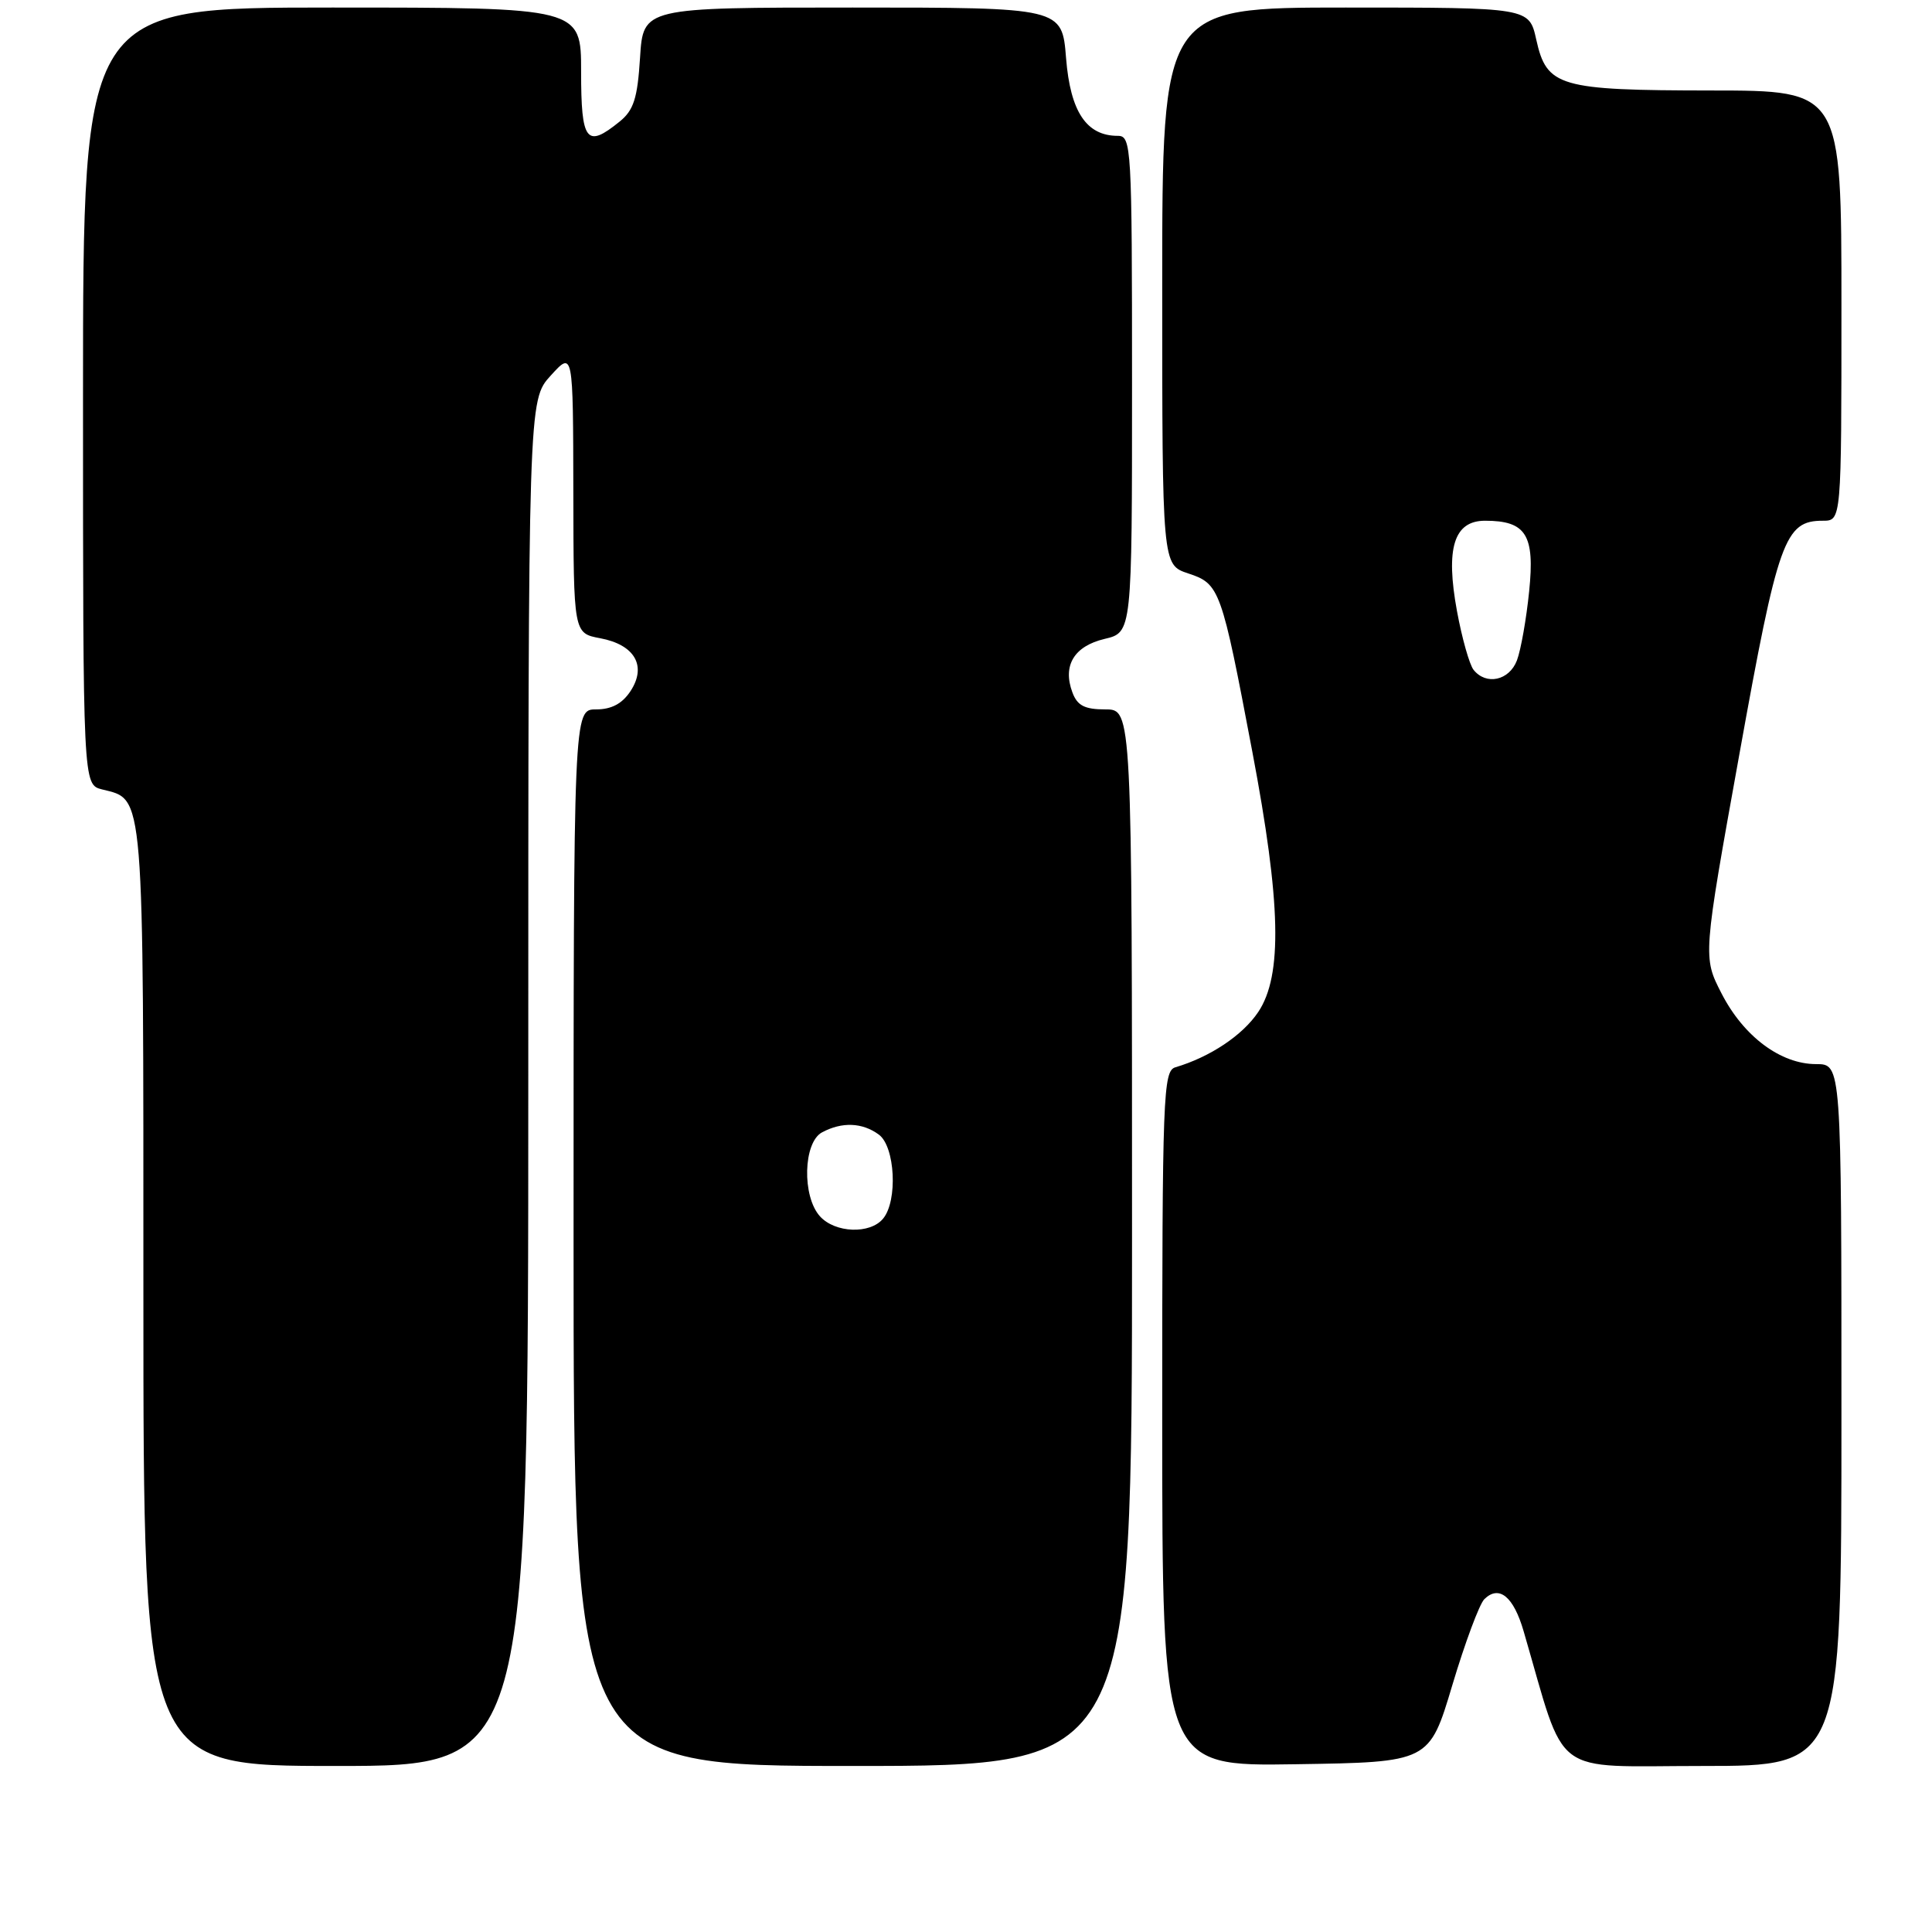 <?xml version="1.0" encoding="UTF-8" standalone="no"?>
<!DOCTYPE svg PUBLIC "-//W3C//DTD SVG 1.1//EN" "http://www.w3.org/Graphics/SVG/1.1/DTD/svg11.dtd" >
<svg xmlns="http://www.w3.org/2000/svg" xmlns:xlink="http://www.w3.org/1999/xlink" version="1.1" viewBox="0 0 256 256">
 <g >
 <path fill="currentColor"
d=" M 70.00 143.52 C 70.00 53.03 70.00 53.03 72.97 49.77 C 75.94 46.50 75.94 46.50 75.97 65.20 C 76.00 83.91 76.00 83.91 79.53 84.57 C 84.11 85.43 85.73 88.24 83.55 91.57 C 82.45 93.24 81.03 94.00 78.98 94.00 C 76.00 94.00 76.00 94.00 76.00 164.00 C 76.00 234.00 76.00 234.00 113.00 234.00 C 150.00 234.00 150.00 234.00 150.00 164.00 C 150.00 94.00 150.00 94.00 146.47 94.00 C 143.72 94.00 142.75 93.50 142.10 91.75 C 140.77 88.19 142.32 85.62 146.36 84.66 C 150.00 83.80 150.00 83.80 150.00 50.90 C 150.00 19.31 149.92 18.00 148.11 18.00 C 143.96 18.00 141.83 14.81 141.26 7.71 C 140.73 1.00 140.73 1.00 112.98 1.00 C 85.23 1.00 85.23 1.00 84.81 7.63 C 84.47 13.05 83.97 14.61 82.08 16.13 C 77.70 19.68 77.00 18.76 77.00 9.50 C 77.00 1.00 77.00 1.00 44.00 1.00 C 11.00 1.00 11.00 1.00 11.00 52.48 C 11.00 103.96 11.00 103.96 13.52 104.60 C 19.16 106.01 19.00 104.07 19.00 171.72 C 19.00 234.00 19.00 234.00 44.50 234.00 C 70.00 234.00 70.00 234.00 70.00 143.52 Z  M 192.44 223.29 C 194.12 217.67 196.03 212.54 196.68 211.90 C 198.63 209.98 200.55 211.53 201.89 216.15 C 207.64 235.83 205.21 234.00 225.60 234.00 C 244.00 234.00 244.00 234.00 244.00 187.50 C 244.00 141.00 244.00 141.00 240.65 141.00 C 235.95 141.00 231.05 137.35 228.12 131.65 C 225.63 126.81 225.63 126.81 230.48 99.92 C 235.61 71.43 236.48 69.00 241.54 69.00 C 244.00 69.00 244.00 69.00 244.00 40.50 C 244.00 12.00 244.00 12.00 226.75 11.99 C 206.56 11.97 204.95 11.50 203.56 5.24 C 202.62 1.00 202.62 1.00 178.31 1.00 C 154.00 1.00 154.00 1.00 154.00 37.92 C 154.00 74.84 154.00 74.84 157.44 75.98 C 161.62 77.36 161.84 77.96 165.94 99.61 C 169.74 119.64 169.96 129.27 166.72 134.10 C 164.65 137.19 160.34 140.06 155.75 141.42 C 154.12 141.90 154.00 144.99 154.00 187.99 C 154.00 234.05 154.00 234.05 171.69 233.77 C 189.39 233.50 189.39 233.50 192.44 223.29 Z  M 108.65 161.17 C 106.25 158.52 106.43 151.37 108.93 150.04 C 111.57 148.63 114.26 148.73 116.45 150.34 C 118.61 151.92 118.98 159.12 117.01 161.48 C 115.29 163.56 110.66 163.39 108.65 161.17 Z  M 195.25 88.75 C 194.71 88.06 193.72 84.57 193.06 80.99 C 191.52 72.63 192.65 69.00 196.78 69.00 C 202.22 69.00 203.39 70.87 202.62 78.36 C 202.25 82.02 201.52 86.14 201.00 87.51 C 199.98 90.18 196.92 90.85 195.25 88.75 Z "/>
</g>
</svg>